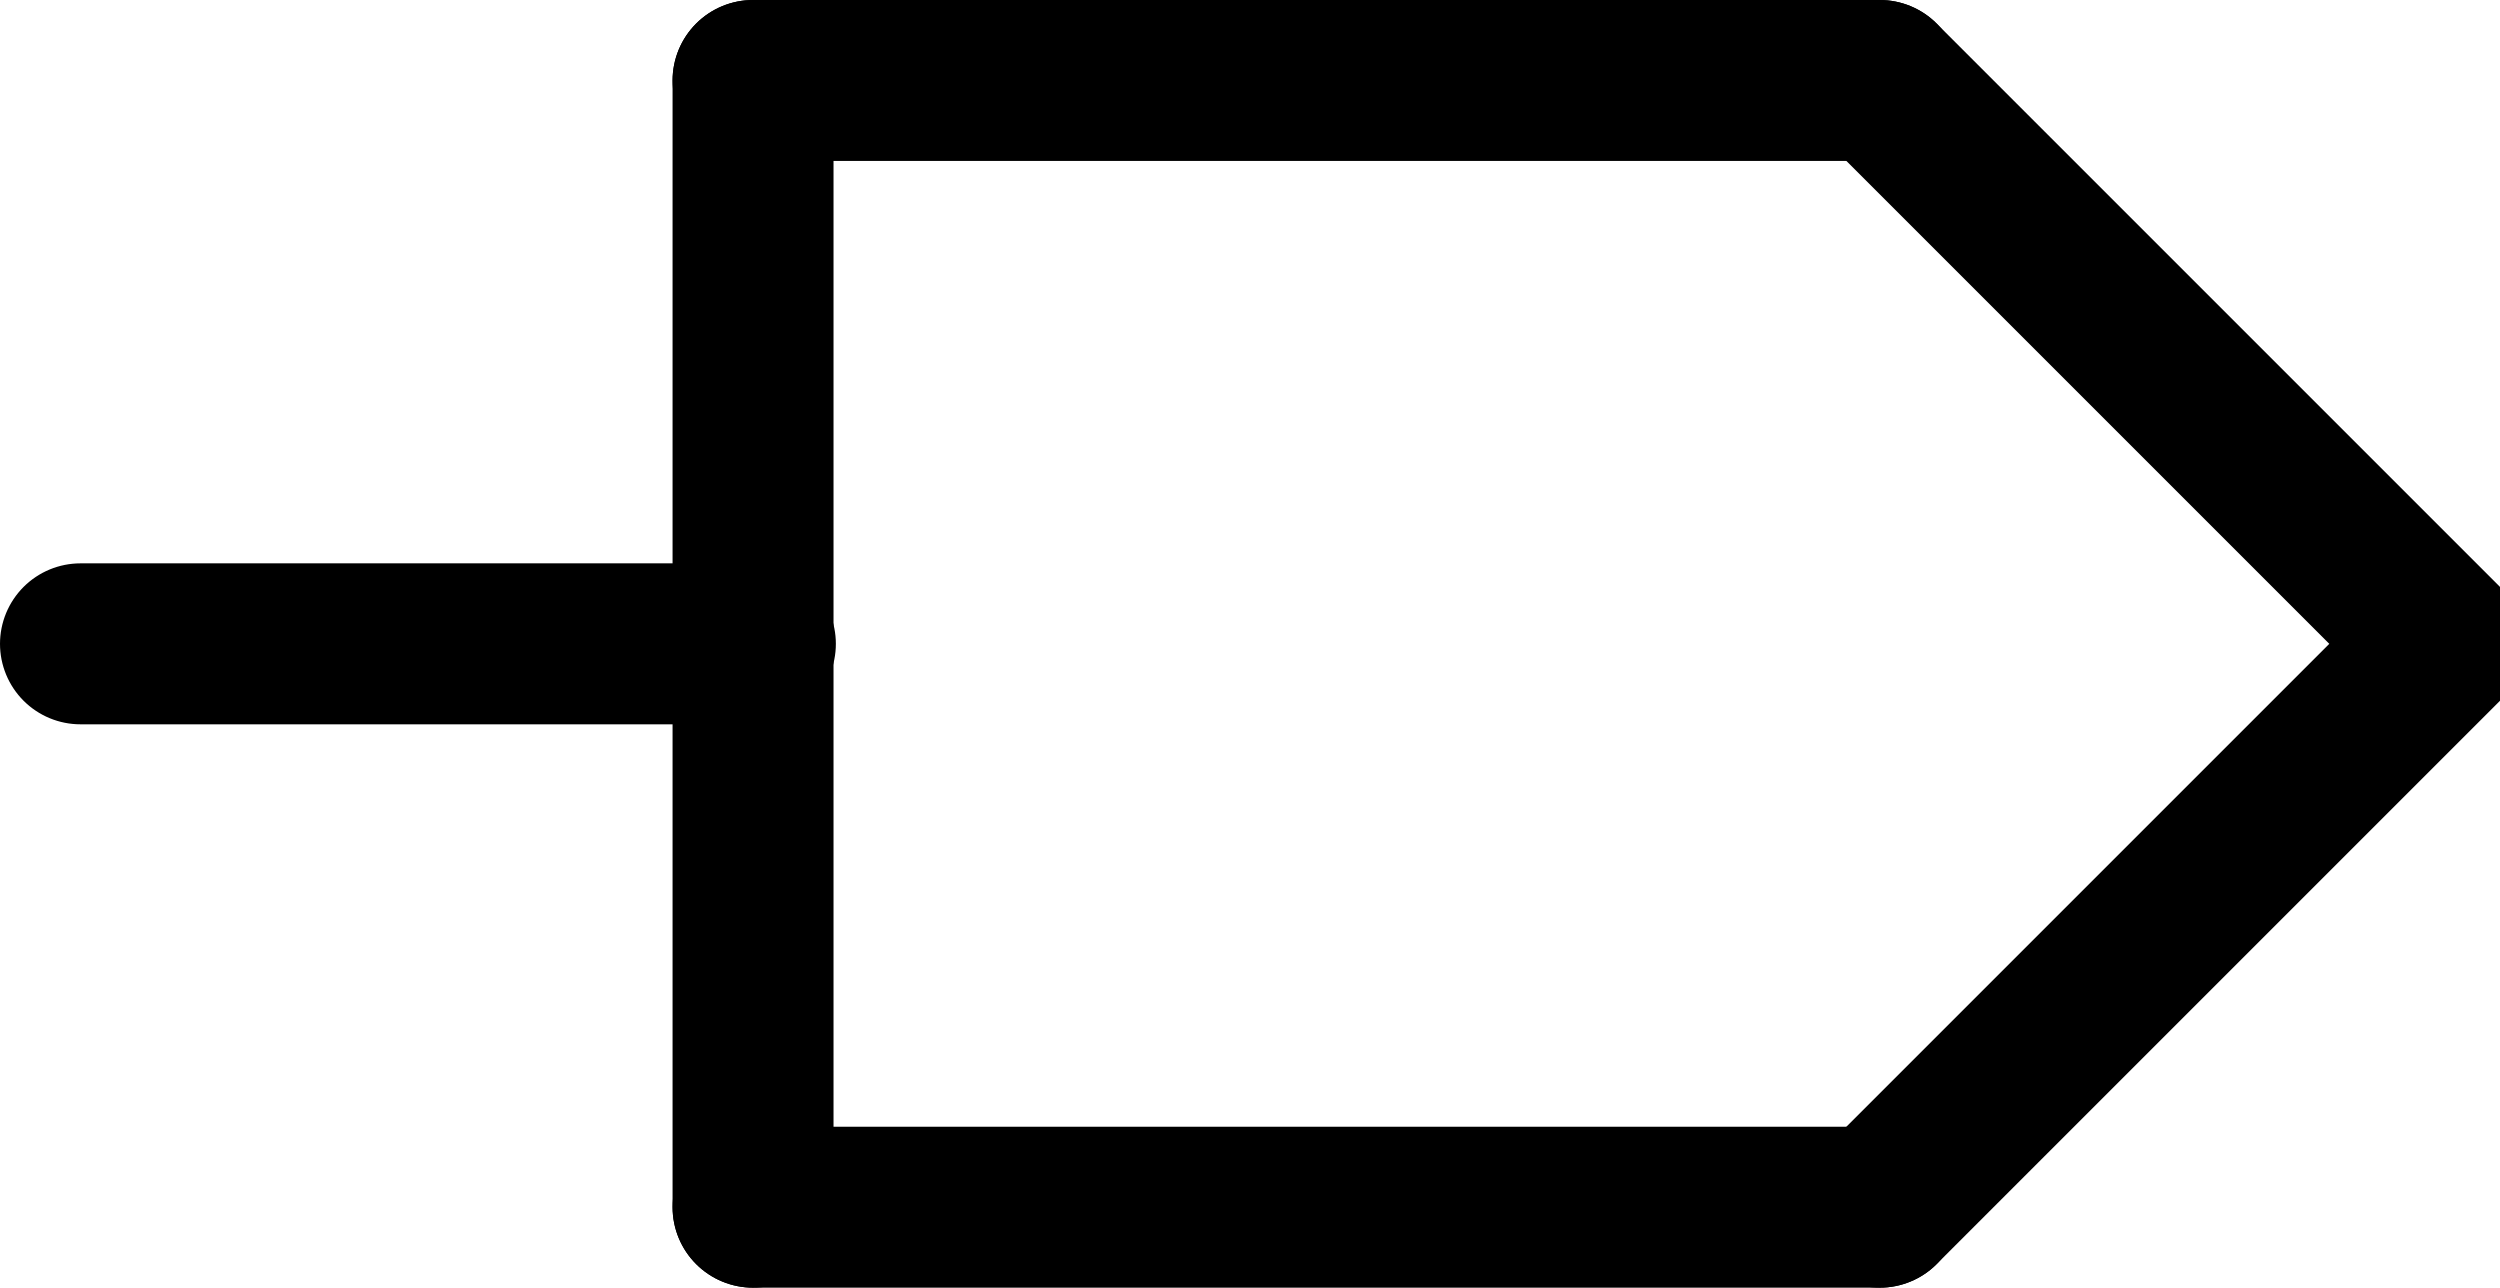 <?xml version="1.0" encoding="UTF-8" standalone="no"?>
<svg
   xmlns:dc="http://purl.org/dc/elements/1.1/"
   xmlns:cc="http://creativecommons.org/ns#"
   xmlns:rdf="http://www.w3.org/1999/02/22-rdf-syntax-ns#"
   xmlns:svg="http://www.w3.org/2000/svg"
   xmlns="http://www.w3.org/2000/svg"
   xmlns:sodipodi="http://sodipodi.sourceforge.net/DTD/sodipodi-0.dtd"
   xmlns:inkscape="http://www.inkscape.org/namespaces/inkscape"
   width="31.064"
   height="16"
   viewBox="0 0 31.064 16"
   fill="none"
   stroke="currentColor"
   stroke-width="2"
   stroke-linecap="round"
   stroke-linejoin="round"
   class="feather feather-arrow-left"
   version="1.1"
   id="svg849"
   sodipodi:docname="outport.svg"
   inkscape:version="1.0.1 (3bc2e813f5, 2020-09-07)">
  <defs
     id="defs853" />
  <sodipodi:namedview
     pagecolor="#ffffff"
     bordercolor="#666666"
     borderopacity="1"
     objecttolerance="10"
     gridtolerance="10"
     guidetolerance="10"
     inkscape:pageopacity="0"
     inkscape:pageshadow="2"
     inkscape:window-width="1698"
     inkscape:window-height="1009"
     id="namedview851"
     showgrid="false"
     inkscape:zoom="11.534679"
     inkscape:cx="47.976796"
     inkscape:cy="2.5201153"
     inkscape:window-x="546"
     inkscape:window-y="281"
     inkscape:window-maximized="0"
     inkscape:current-layer="svg849" />
  <line
     x1="9.357"
     y1="1"
     x2="23.357"
     y2="1"
     id="line845" />
  <polyline
     points="12 19 5 12 12 5"
     id="polyline847"
     transform="matrix(-1,0,0,1,35.357,-4)" />
  <line
     x1="9.357"
     y1="15"
     x2="23.357"
     y2="15"
     id="line857" />
  <line
     x1="9.357"
     y1="15"
     x2="9.357"
     y2="1"
     id="line859" />
  <line
     x1="1"
     y1="8"
     x2="9.386"
     y2="8"
     id="line861"
     style="stroke-width:2" />
</svg>
